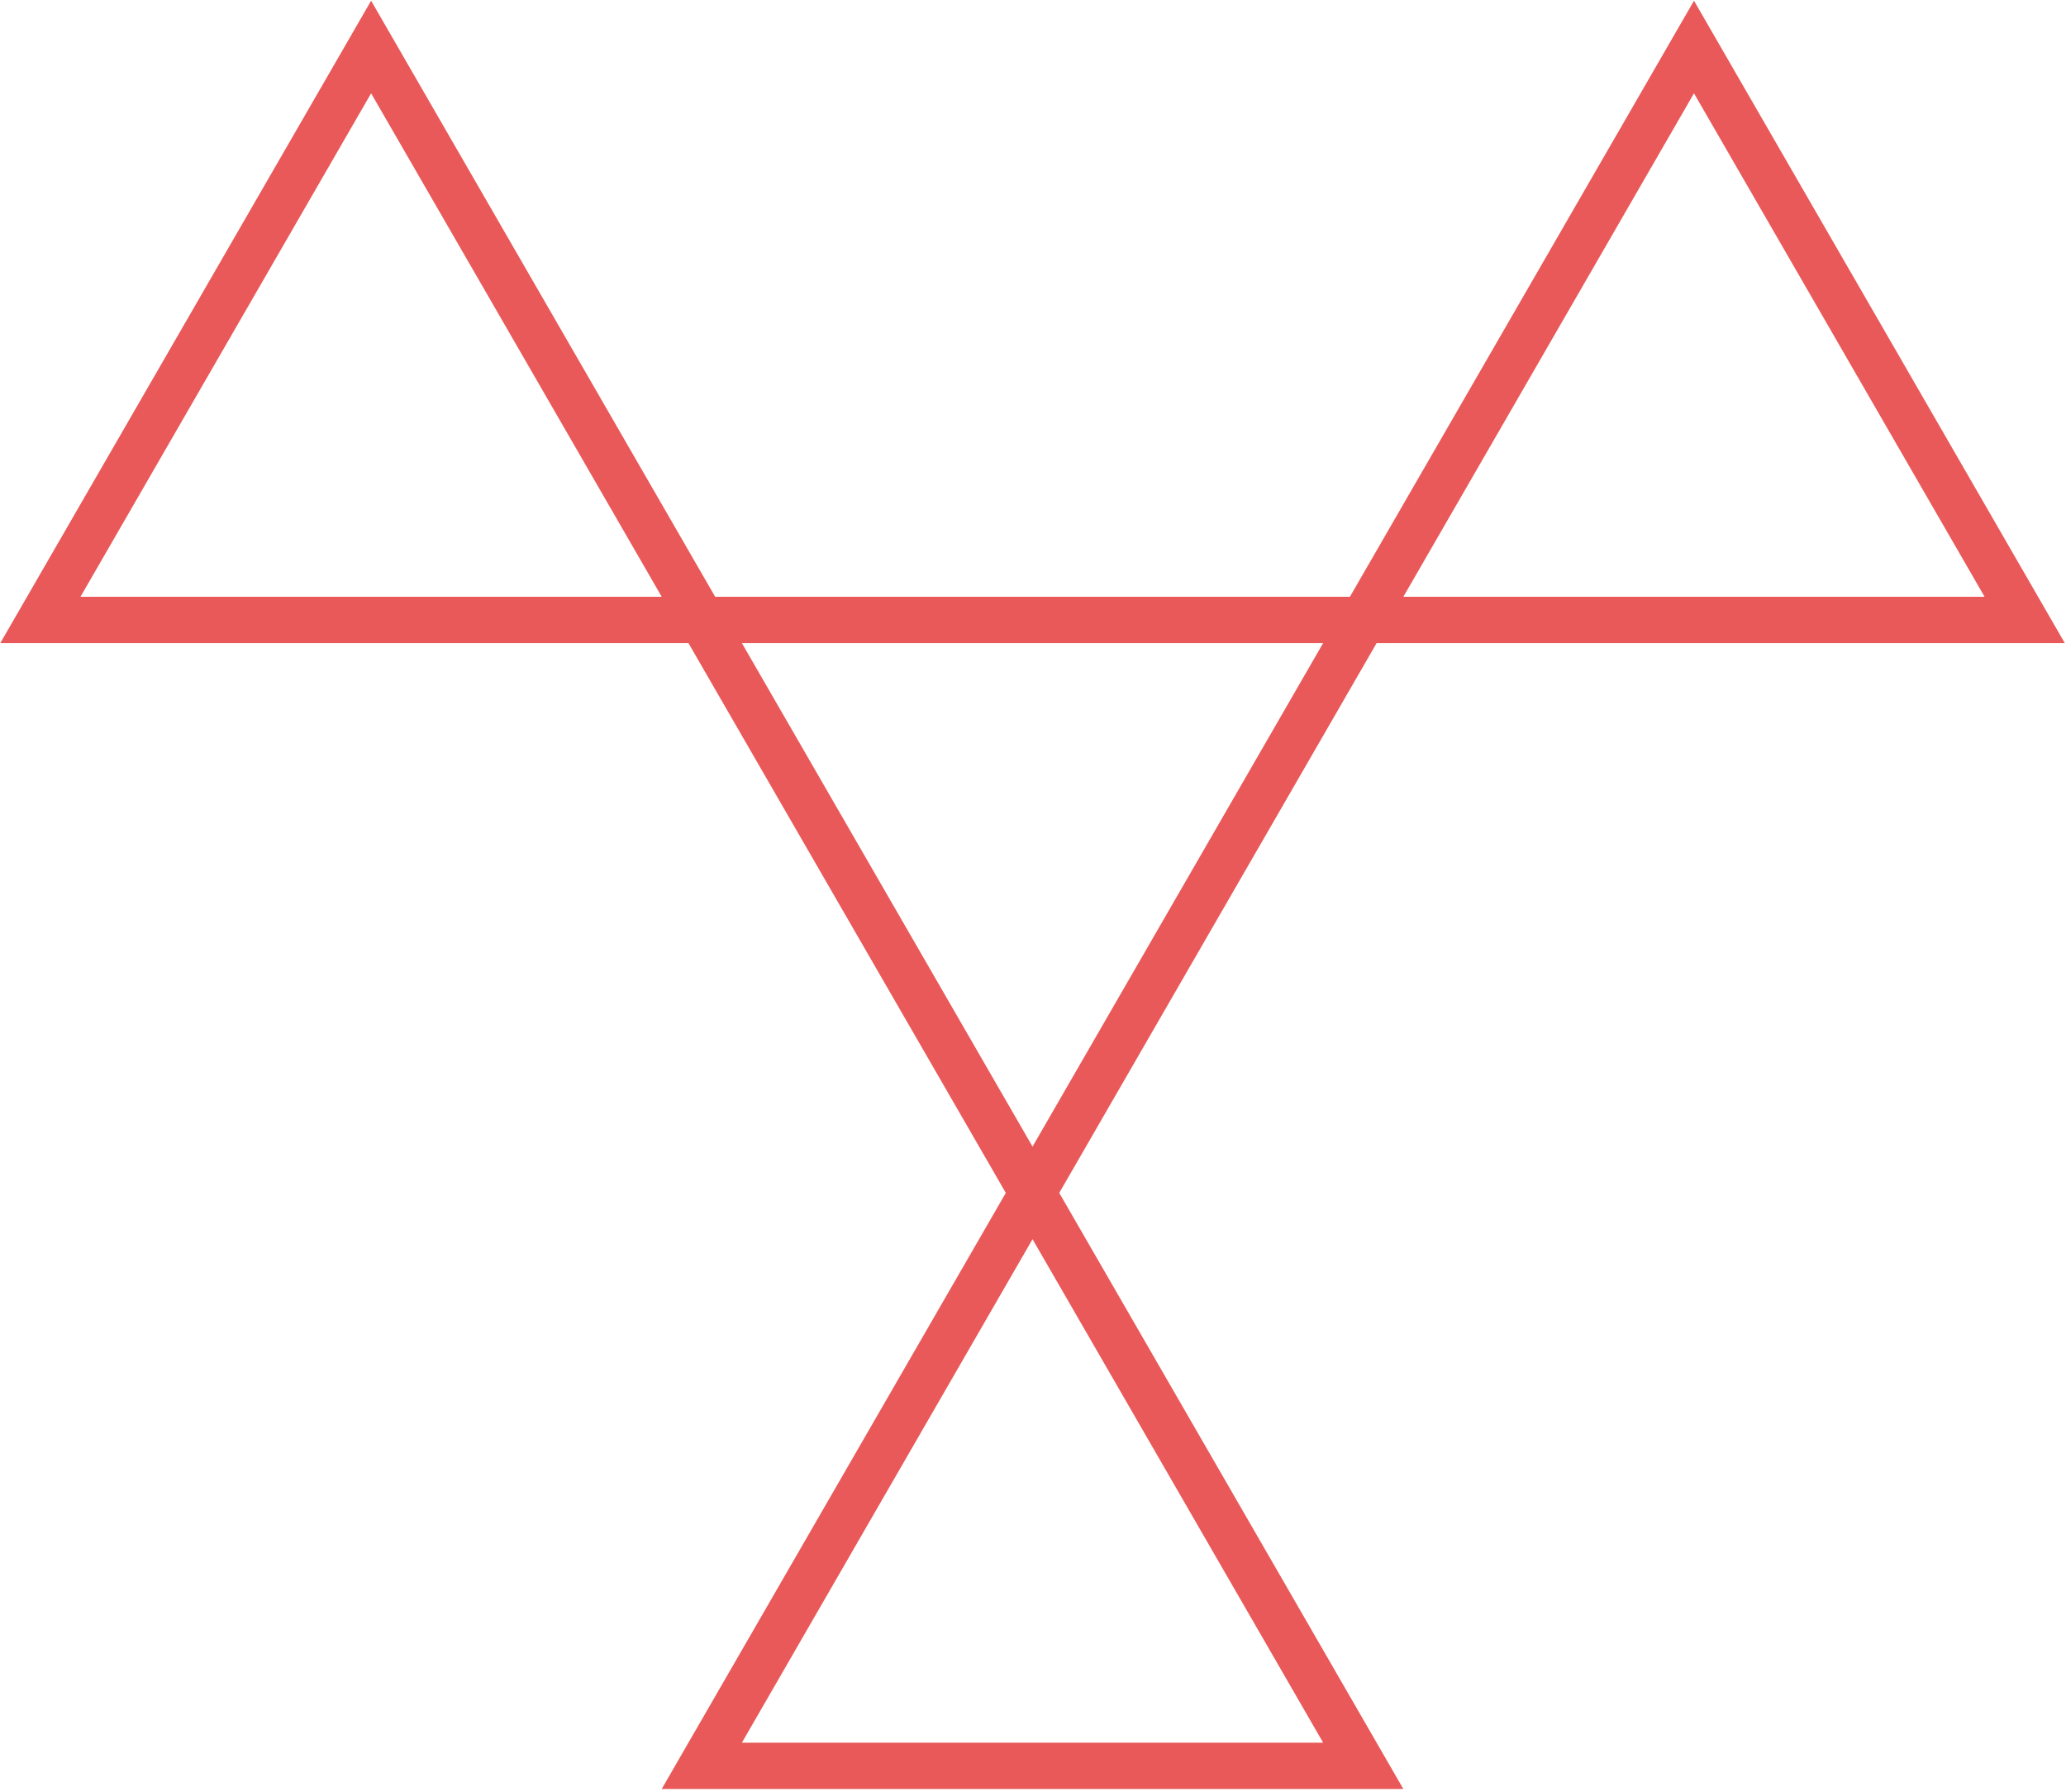 <?xml version="1.0" encoding="UTF-8"?>
<svg width="467px" height="405px" viewBox="0 0 467 405" version="1.1" xmlns="http://www.w3.org/2000/svg" xmlns:xlink="http://www.w3.org/1999/xlink">
  <g id="Page-1" stroke="none" stroke-width="1" fill="none">
        <g id="Original-Copy-2" fill="#E95959" >
            <g id="SvgjsG1009">
              
                    <g id="Shape">
                        <path d="M311.173,145.337 L466.73,145.337 L382.914,0.16 L305.131,134.874 L161.66,134.874 L83.887,0.16 L0.066,145.337 L155.617,145.337 L227.353,269.588 L149.575,404.301 L317.211,404.301 L239.433,269.588 L311.173,145.337 Z M382.909,21.087 L448.602,134.874 L317.211,134.874 L382.909,21.087 Z M18.188,134.874 L83.887,21.087 L149.58,134.874 L18.188,134.874 Z M167.697,145.337 L299.083,145.337 L233.395,259.125 L167.697,145.337 Z M299.088,393.838 L167.697,393.838 L233.395,280.051 L299.088,393.838 Z"></path>
                
                </g>
            </g>
        </g>
    </g>
</svg>